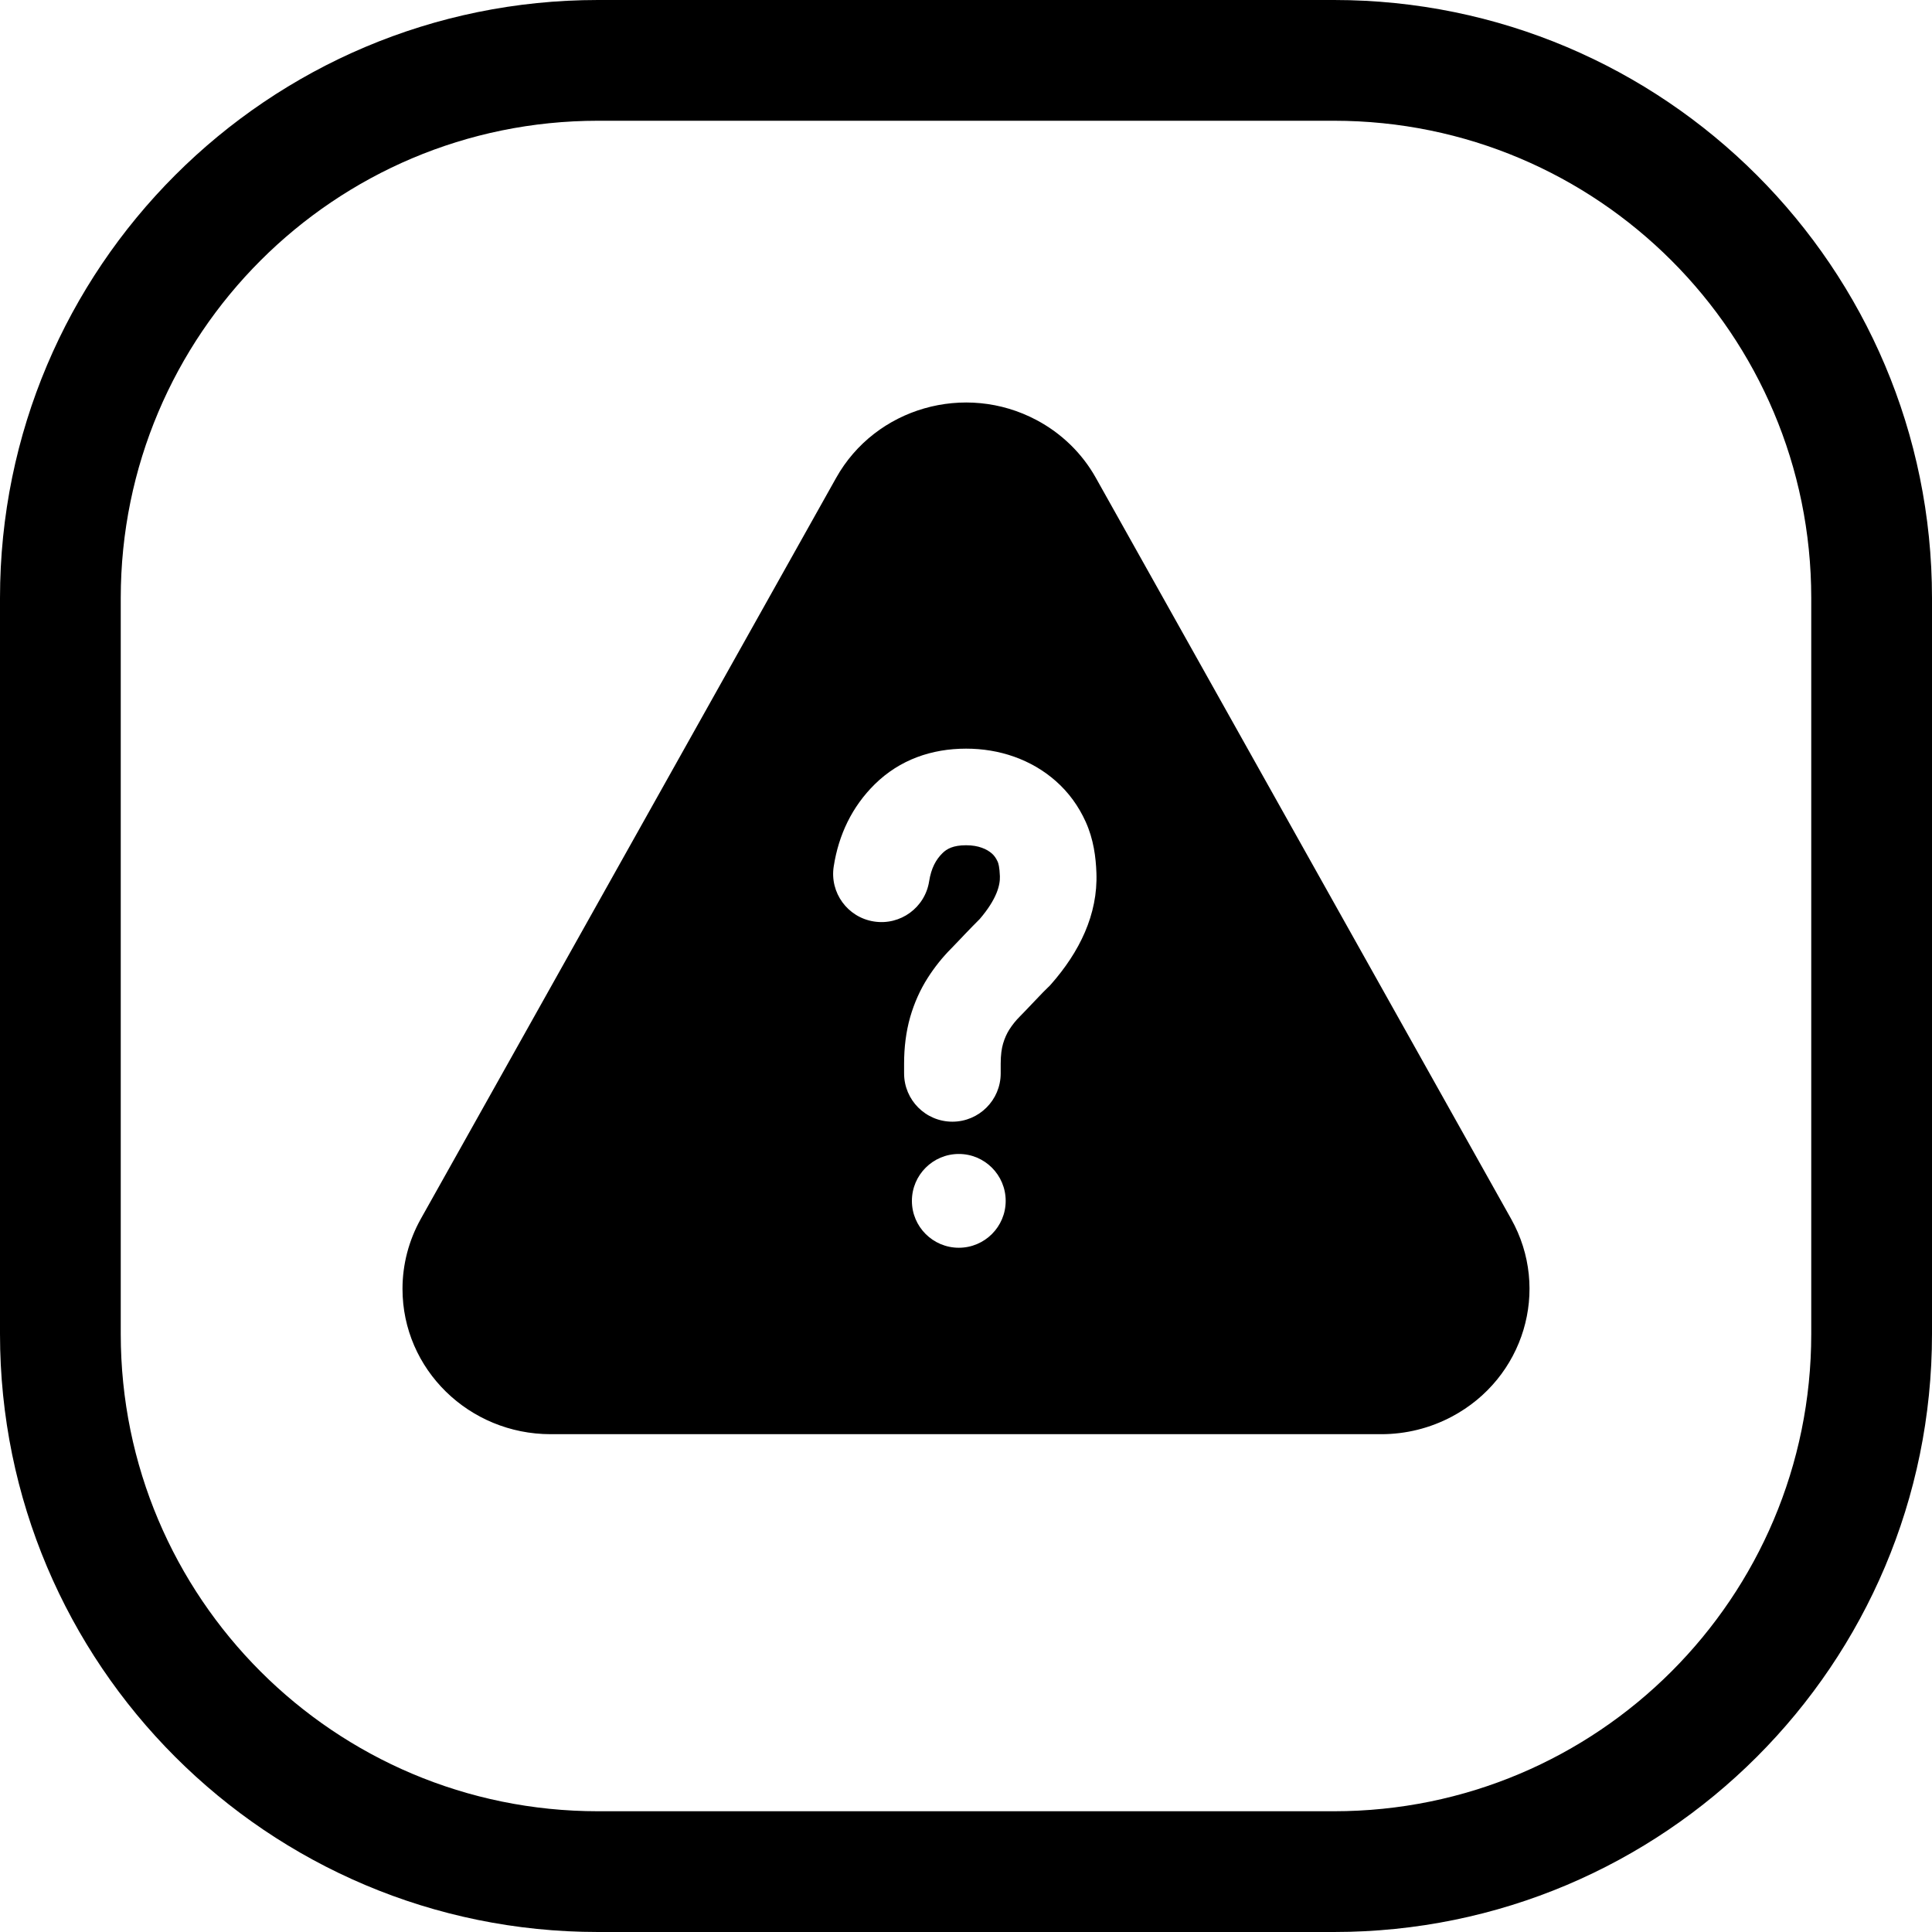 <svg width="24" height="24" viewBox="0 0 24 24" fill="none" xmlns="http://www.w3.org/2000/svg">
<path d="M7.429 1.5H16.571C19.846 1.5 22.5 4.154 22.5 7.429V16.571C22.5 19.846 19.846 22.5 16.571 22.5H7.429C4.154 22.5 1.5 19.846 1.5 16.571V7.429C1.5 4.154 4.154 1.5 7.429 1.5ZM0 7.429V16.571C0 20.674 3.326 24 7.429 24H16.571C20.674 24 24 20.674 24 16.571V7.429C24 3.326 20.674 0 16.571 0H7.429C3.326 0 0 3.326 0 7.429ZM10.387 5.936C10.875 5.065 11.988 4.746 12.876 5.218C13.187 5.383 13.443 5.632 13.613 5.936L18.772 15.142C19.265 16.021 18.932 17.122 18.035 17.598C17.766 17.741 17.465 17.816 17.159 17.816H6.841C5.827 17.816 5 17.011 5 16.011C5 15.707 5.078 15.409 5.227 15.142L10.387 5.936ZM12.493 14.918C12.493 14.596 12.232 14.335 11.911 14.335C11.589 14.335 11.328 14.596 11.328 14.918C11.328 15.239 11.589 15.5 11.911 15.5C12.232 15.5 12.493 15.239 12.493 14.918ZM12.001 10.5C12.08 10.5 12.144 10.512 12.196 10.531C12.25 10.55 12.29 10.575 12.322 10.603C12.347 10.625 12.371 10.655 12.393 10.703C12.402 10.722 12.417 10.771 12.421 10.885C12.425 10.995 12.383 11.168 12.171 11.416C12.117 11.469 12.046 11.543 11.989 11.602L11.939 11.655L11.939 11.655C11.886 11.71 11.844 11.755 11.819 11.78C11.708 11.891 11.61 12.014 11.525 12.147C11.429 12.297 11.357 12.461 11.307 12.633C11.254 12.819 11.231 13.014 11.231 13.212V13.334C11.231 13.665 11.499 13.934 11.831 13.934C12.162 13.934 12.431 13.665 12.431 13.334V13.212C12.431 13.105 12.443 13.025 12.46 12.966C12.481 12.894 12.508 12.838 12.536 12.793C12.576 12.73 12.62 12.676 12.667 12.629C12.704 12.592 12.762 12.531 12.817 12.473L12.858 12.43C12.933 12.351 12.99 12.292 13.015 12.269L13.037 12.248L13.057 12.226C13.408 11.827 13.64 11.361 13.62 10.841C13.613 10.651 13.586 10.427 13.486 10.207C13.399 10.015 13.276 9.844 13.116 9.703C12.963 9.568 12.789 9.468 12.598 9.4C12.406 9.332 12.205 9.3 12.001 9.3C11.575 9.3 11.178 9.436 10.867 9.742C10.584 10.021 10.418 10.37 10.357 10.762C10.305 11.089 10.529 11.396 10.856 11.447C11.184 11.499 11.491 11.275 11.542 10.948C11.568 10.784 11.627 10.677 11.709 10.597C11.762 10.545 11.84 10.5 12.001 10.5Z" fill="black"/>
</svg>
